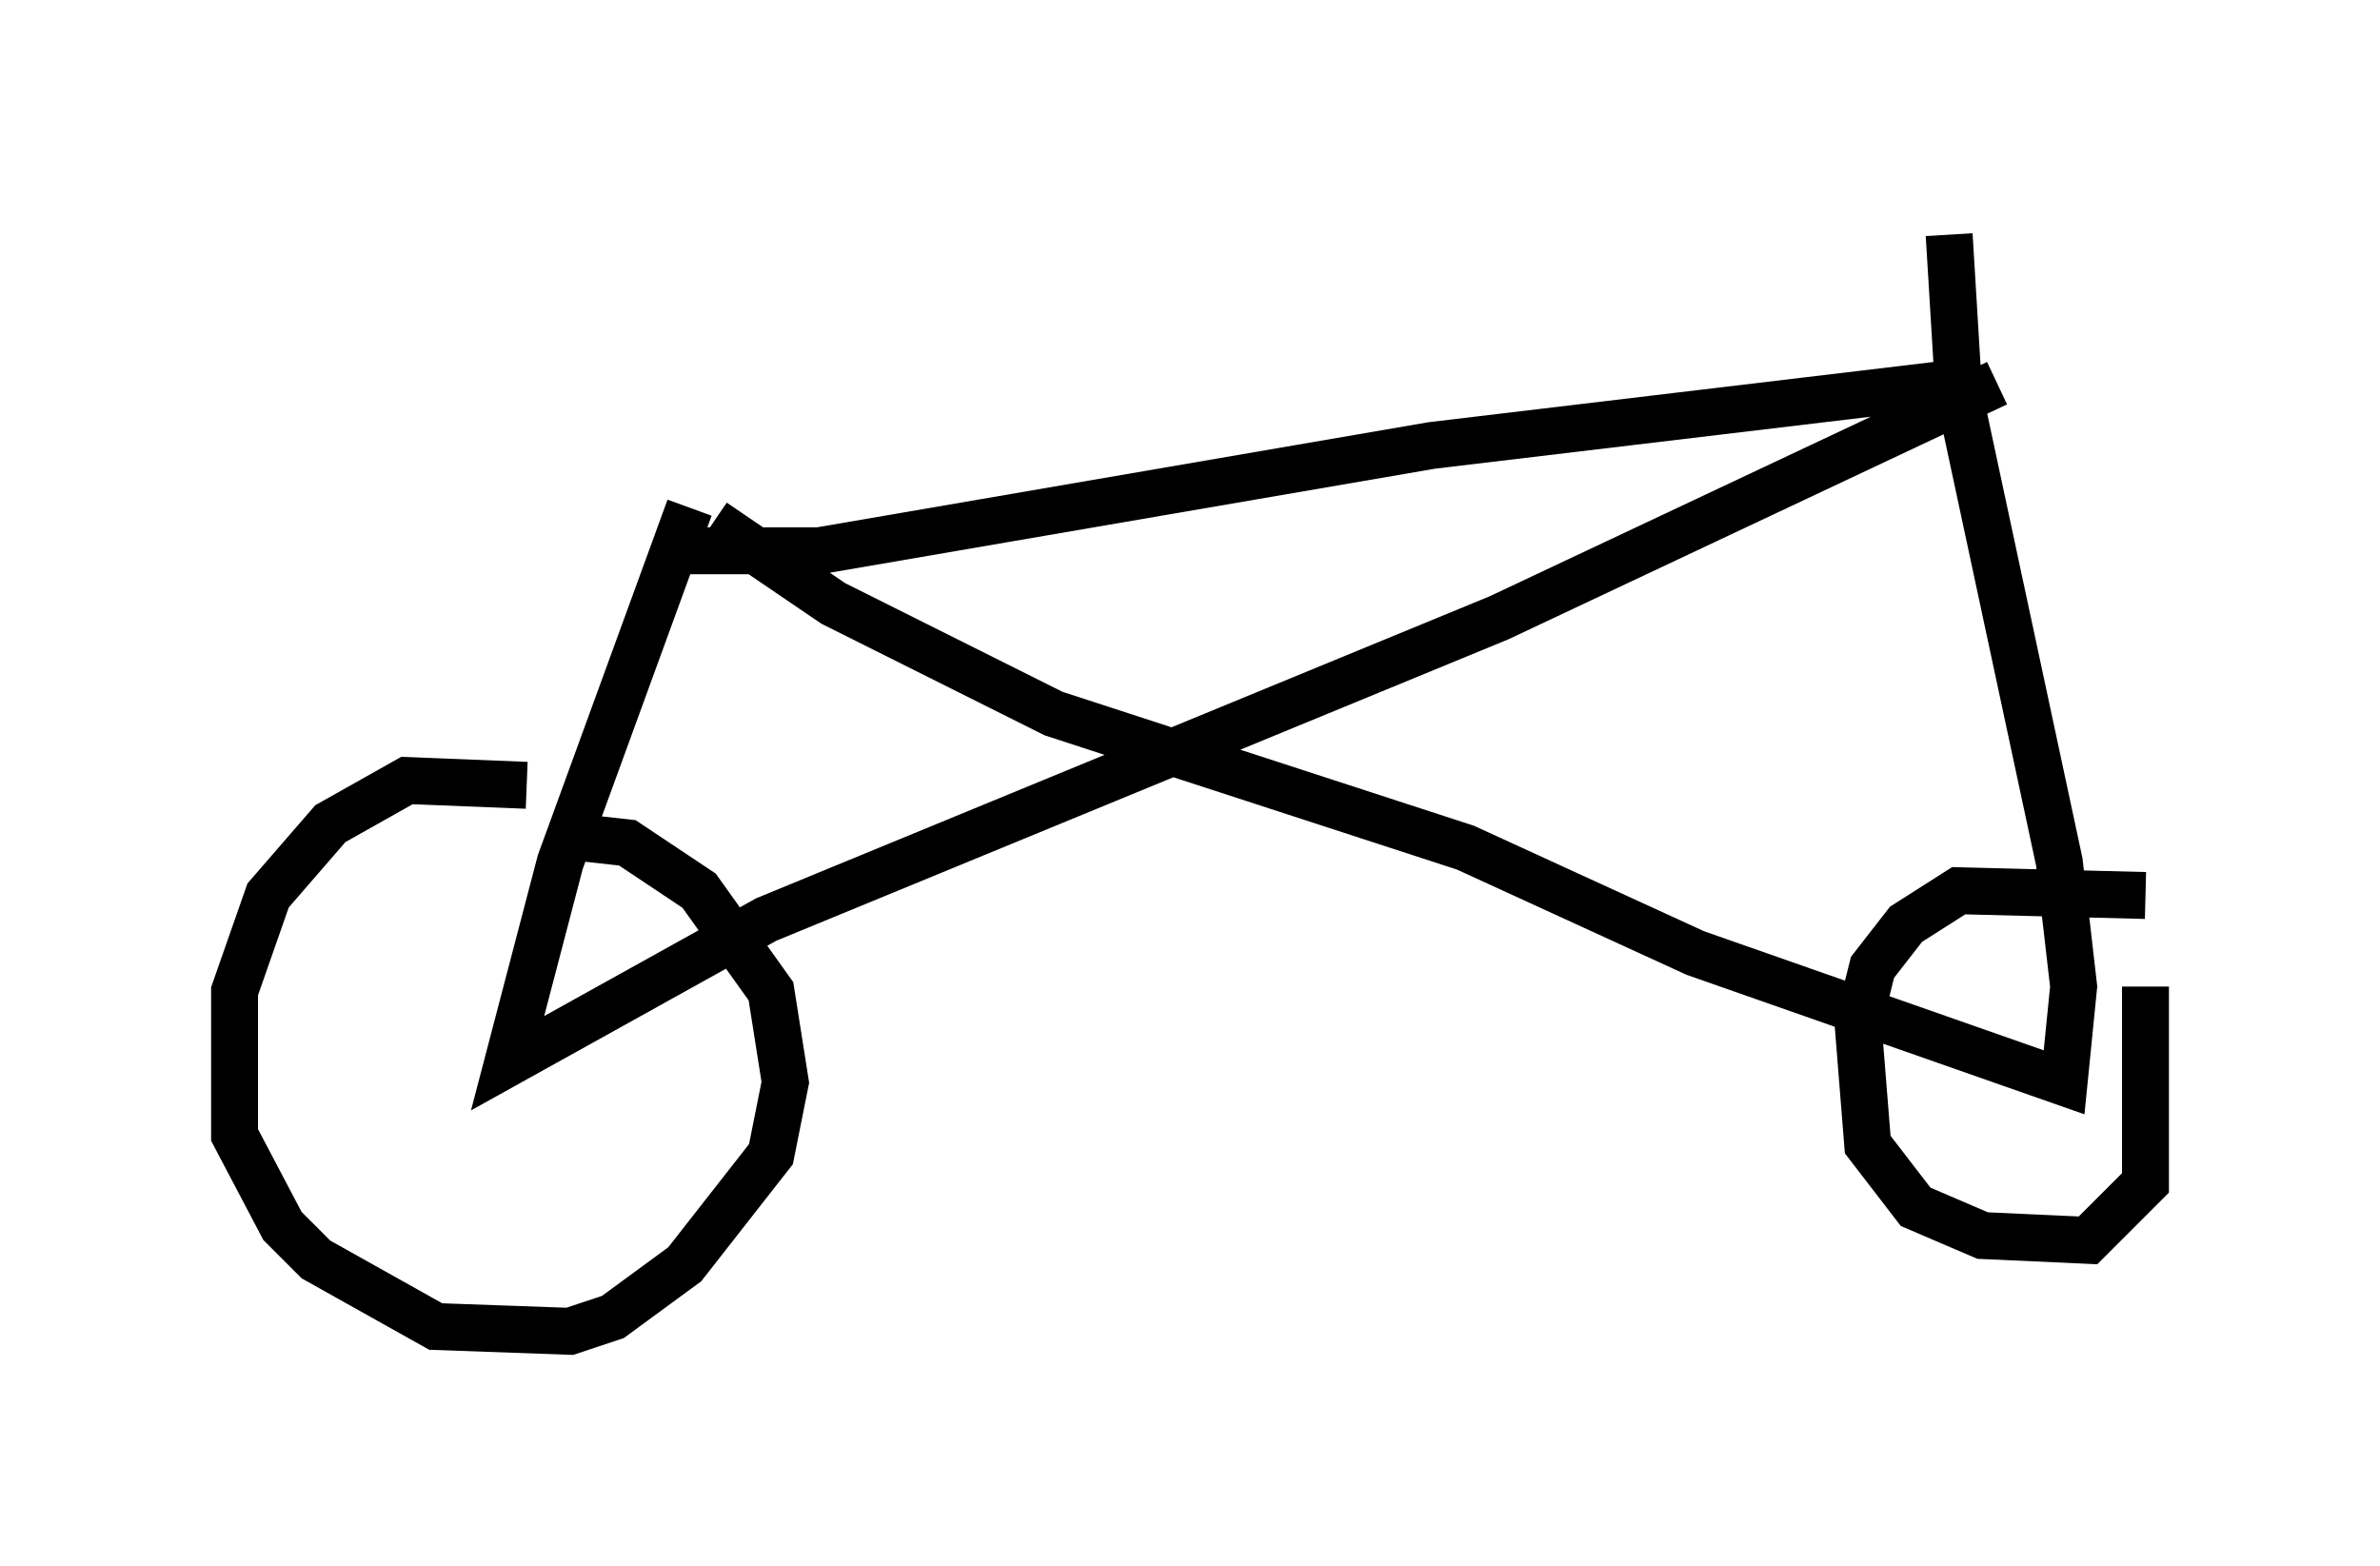 <?xml version="1.0" encoding="utf-8" ?>
<svg baseProfile="full" height="33.377" version="1.1" width="50.732" xmlns="http://www.w3.org/2000/svg" xmlns:ev="http://www.w3.org/2001/xml-events" xmlns:xlink="http://www.w3.org/1999/xlink"><defs /><rect fill="white" height="33.377" width="50.732" x="0" y="0" /><path d="M13.677, 18.169 m-2.45, -1.429 l-2.552, -0.102 -1.633, 0.919 l-1.327, 1.531 -0.715, 2.042 l0.0, 3.063 1.021, 1.94 l0.715, 0.715 2.552, 1.429 l2.858, 0.102 0.919, -0.306 l1.531, -1.123 1.838, -2.348 l0.306, -1.531 -0.306, -1.94 l-1.531, -2.144 -1.531, -1.021 l-0.919, -0.102 m33.28, 1.225 l-3.981, -0.102 -1.123, 0.715 l-0.715, 0.919 -0.306, 1.225 l0.204, 2.552 1.021, 1.327 l1.429, 0.613 2.246, 0.102 l1.225, -1.225 0.0, -4.185 m-31.034, -10.208 l-2.756, 7.554 -1.123, 4.288 l5.513, -3.063 15.619, -6.431 l10.617, -5.002 m-27.869, 3.573 l2.756, 0.0 13.067, -2.246 l11.127, -1.327 m-26.44, 2.96 l2.552, 1.735 4.696, 2.348 l8.779, 2.858 4.9, 2.246 l7.861, 2.756 0.204, -2.042 l-0.306, -2.654 -2.144, -10.004 l-0.204, -3.369 " fill="none" stroke="black" stroke-width="1" /></svg>